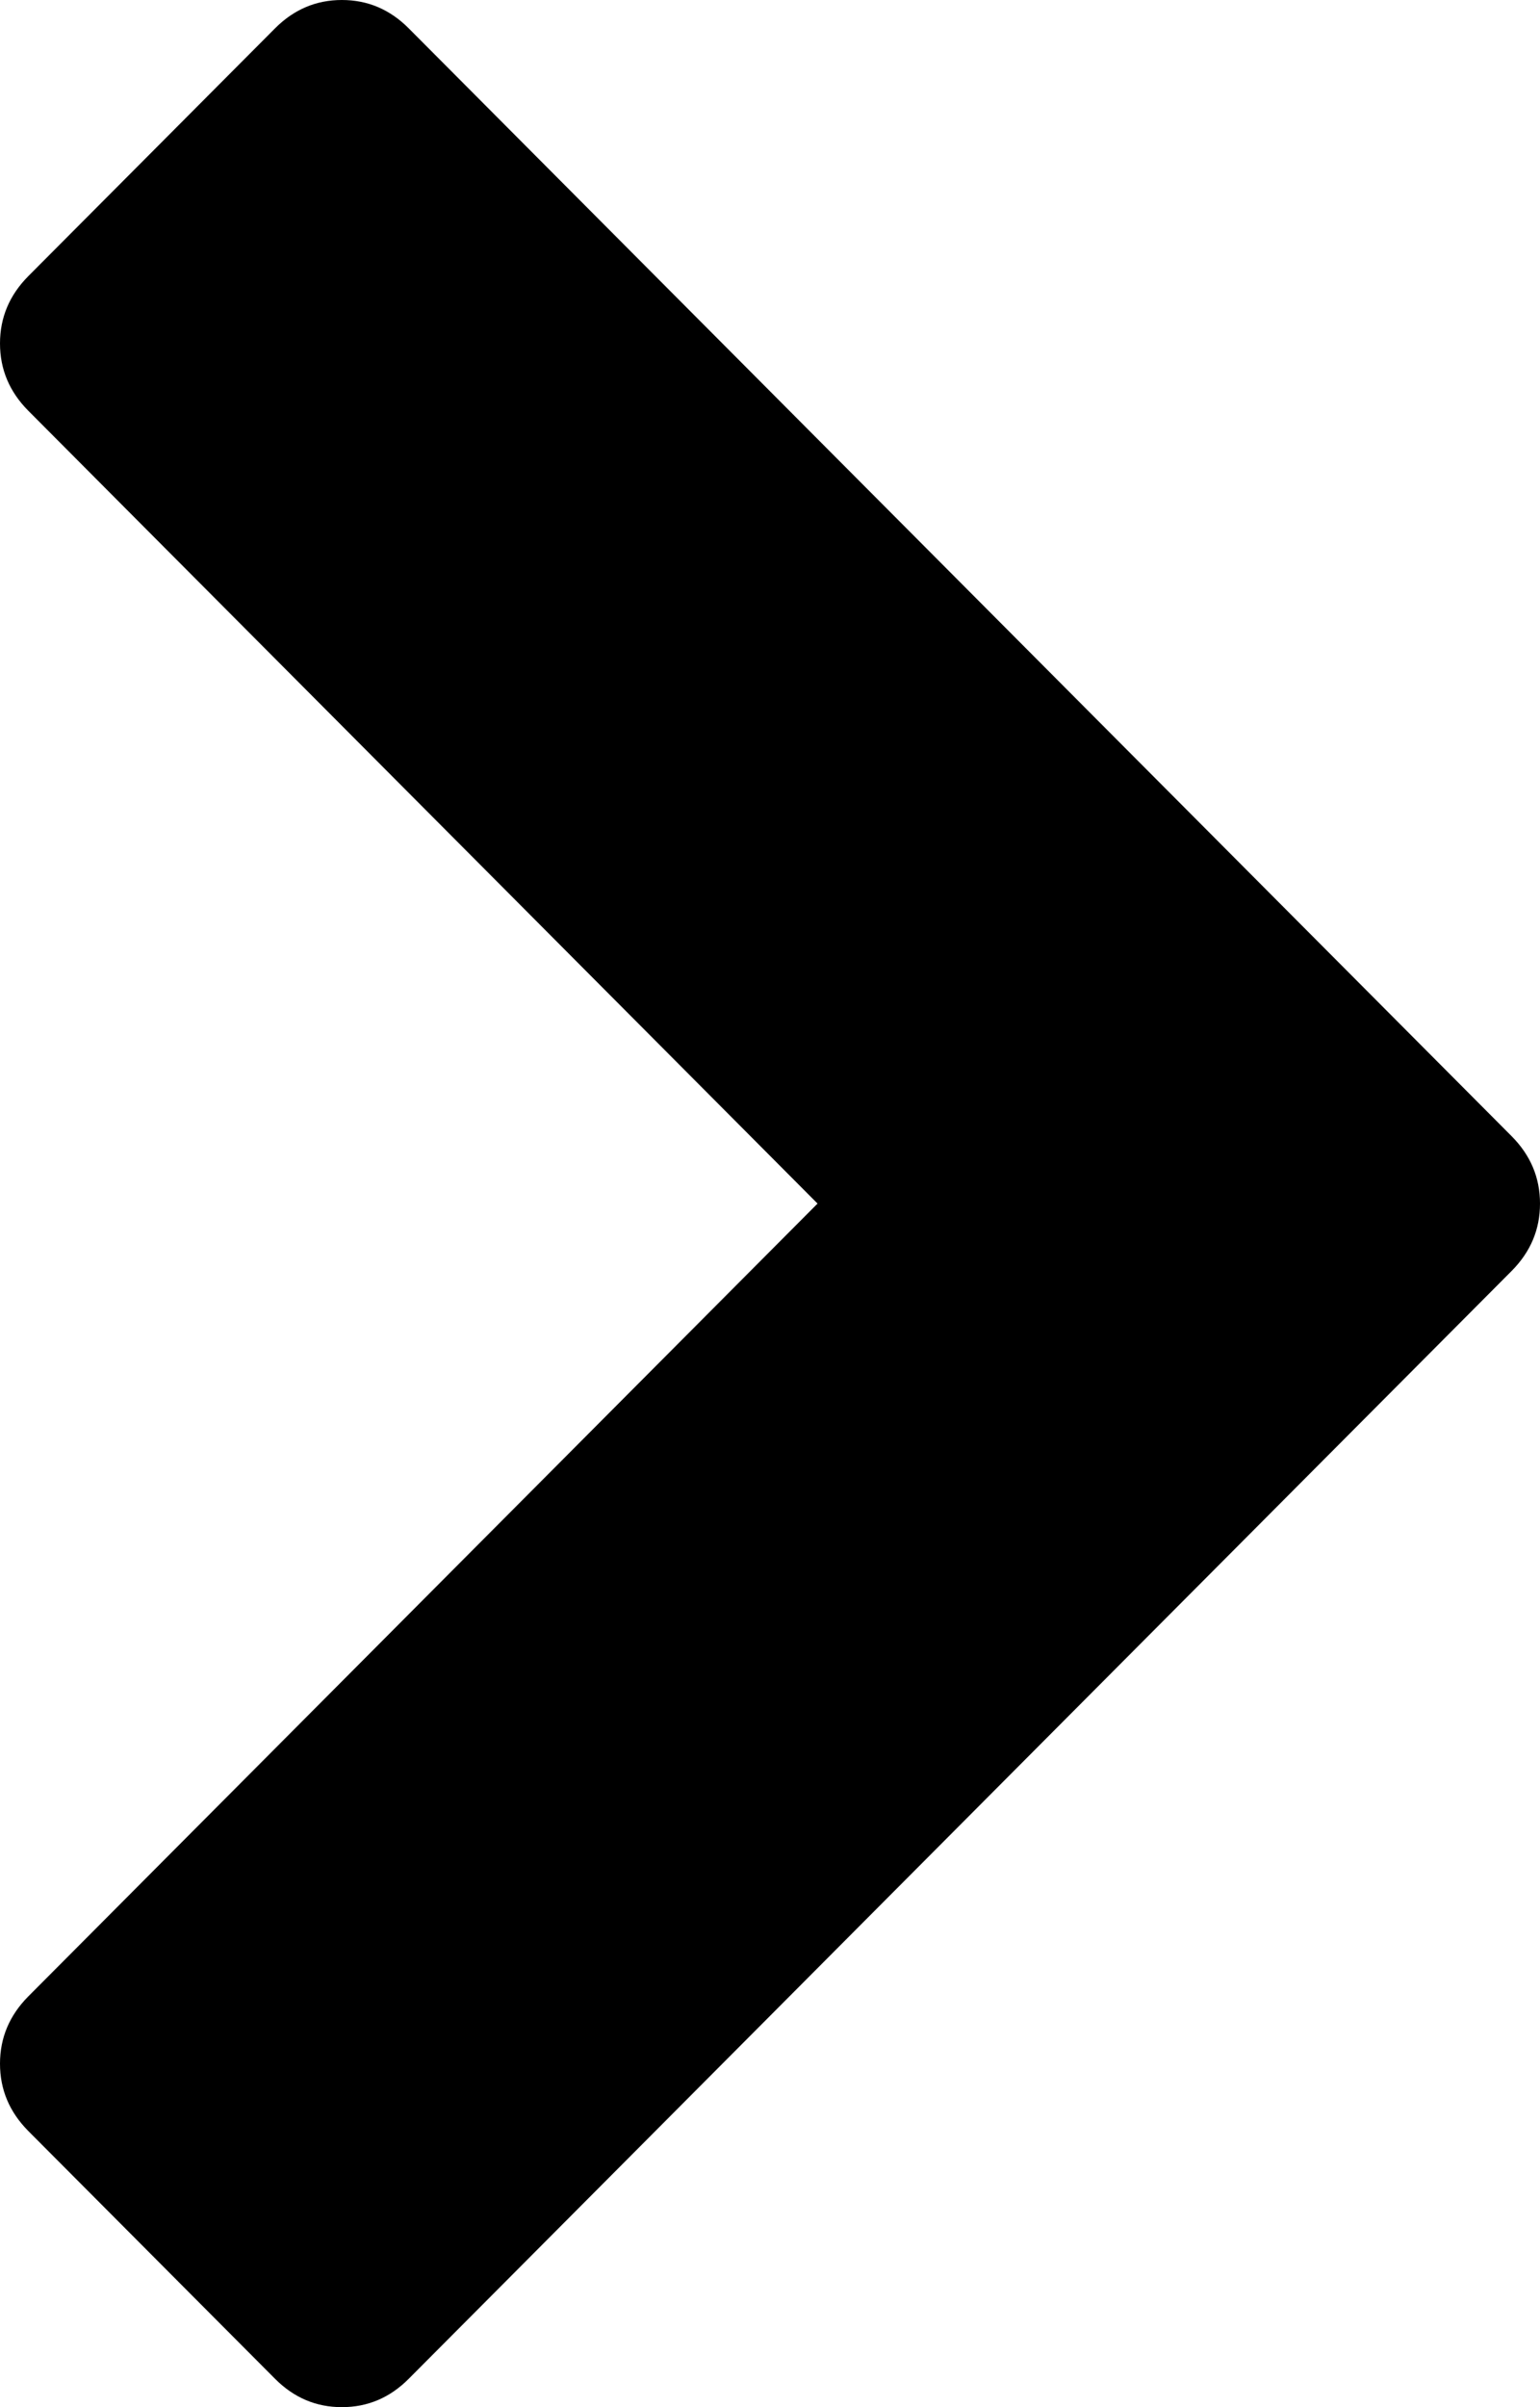 ﻿<?xml version="1.0" encoding="utf-8"?>
<svg version="1.1" xmlns:xlink="http://www.w3.org/1999/xlink" width="16px" height="25px" xmlns="http://www.w3.org/2000/svg">
  <defs>
    <pattern id="BGPattern" patternUnits="userSpaceOnUse" alignment="0 0" imageRepeat="None" />
    <mask fill="white" id="Clip168">
      <path d="M 16 12.5  C 16 12.769  15.902 13.001  15.707 13.198  L 4.247 24.705  C 4.051 24.902  3.82 25  3.552 25  C 3.284 25  3.053 24.902  2.857 24.705  L 0.293 22.131  C 0.098 21.934  0 21.702  0 21.433  C 0 21.164  0.098 20.932  0.293 20.735  L 8.494 12.5  L 0.293 4.265  C 0.098 4.068  0 3.836  0 3.567  C 0 3.298  0.098 3.066  0.293 2.869  L 2.857 0.295  C 3.053 0.098  3.284 0  3.552 0  C 3.82 0  4.051 0.098  4.247 0.295  L 15.707 11.802  C 15.902 11.999  16 12.231  16 12.5  Z " fill-rule="evenodd" />
    </mask>
  </defs>
  <g transform="matrix(1 0 0 1 -131 -151 )">
    <path d="M 16 12.5  C 16 12.769  15.902 13.001  15.707 13.198  L 4.247 24.705  C 4.051 24.902  3.82 25  3.552 25  C 3.284 25  3.053 24.902  2.857 24.705  L 0.293 22.131  C 0.098 21.934  0 21.702  0 21.433  C 0 21.164  0.098 20.932  0.293 20.735  L 8.494 12.5  L 0.293 4.265  C 0.098 4.068  0 3.836  0 3.567  C 0 3.298  0.098 3.066  0.293 2.869  L 2.857 0.295  C 3.053 0.098  3.284 0  3.552 0  C 3.82 0  4.051 0.098  4.247 0.295  L 15.707 11.802  C 15.902 11.999  16 12.231  16 12.5  Z " fill-rule="nonzero" fill="rgba(0, 0, 0, 1)" stroke="none" transform="matrix(1 0 0 1 131 151 )" class="fill" />
    <path d="M 16 12.5  C 16 12.769  15.902 13.001  15.707 13.198  L 4.247 24.705  C 4.051 24.902  3.82 25  3.552 25  C 3.284 25  3.053 24.902  2.857 24.705  L 0.293 22.131  C 0.098 21.934  0 21.702  0 21.433  C 0 21.164  0.098 20.932  0.293 20.735  L 8.494 12.5  L 0.293 4.265  C 0.098 4.068  0 3.836  0 3.567  C 0 3.298  0.098 3.066  0.293 2.869  L 2.857 0.295  C 3.053 0.098  3.284 0  3.552 0  C 3.82 0  4.051 0.098  4.247 0.295  L 15.707 11.802  C 15.902 11.999  16 12.231  16 12.5  Z " stroke-width="0" stroke-dasharray="0" stroke="rgba(255, 255, 255, 0)" fill="none" transform="matrix(1 0 0 1 131 151 )" class="stroke" mask="url(#Clip168)" />
  </g>
</svg>